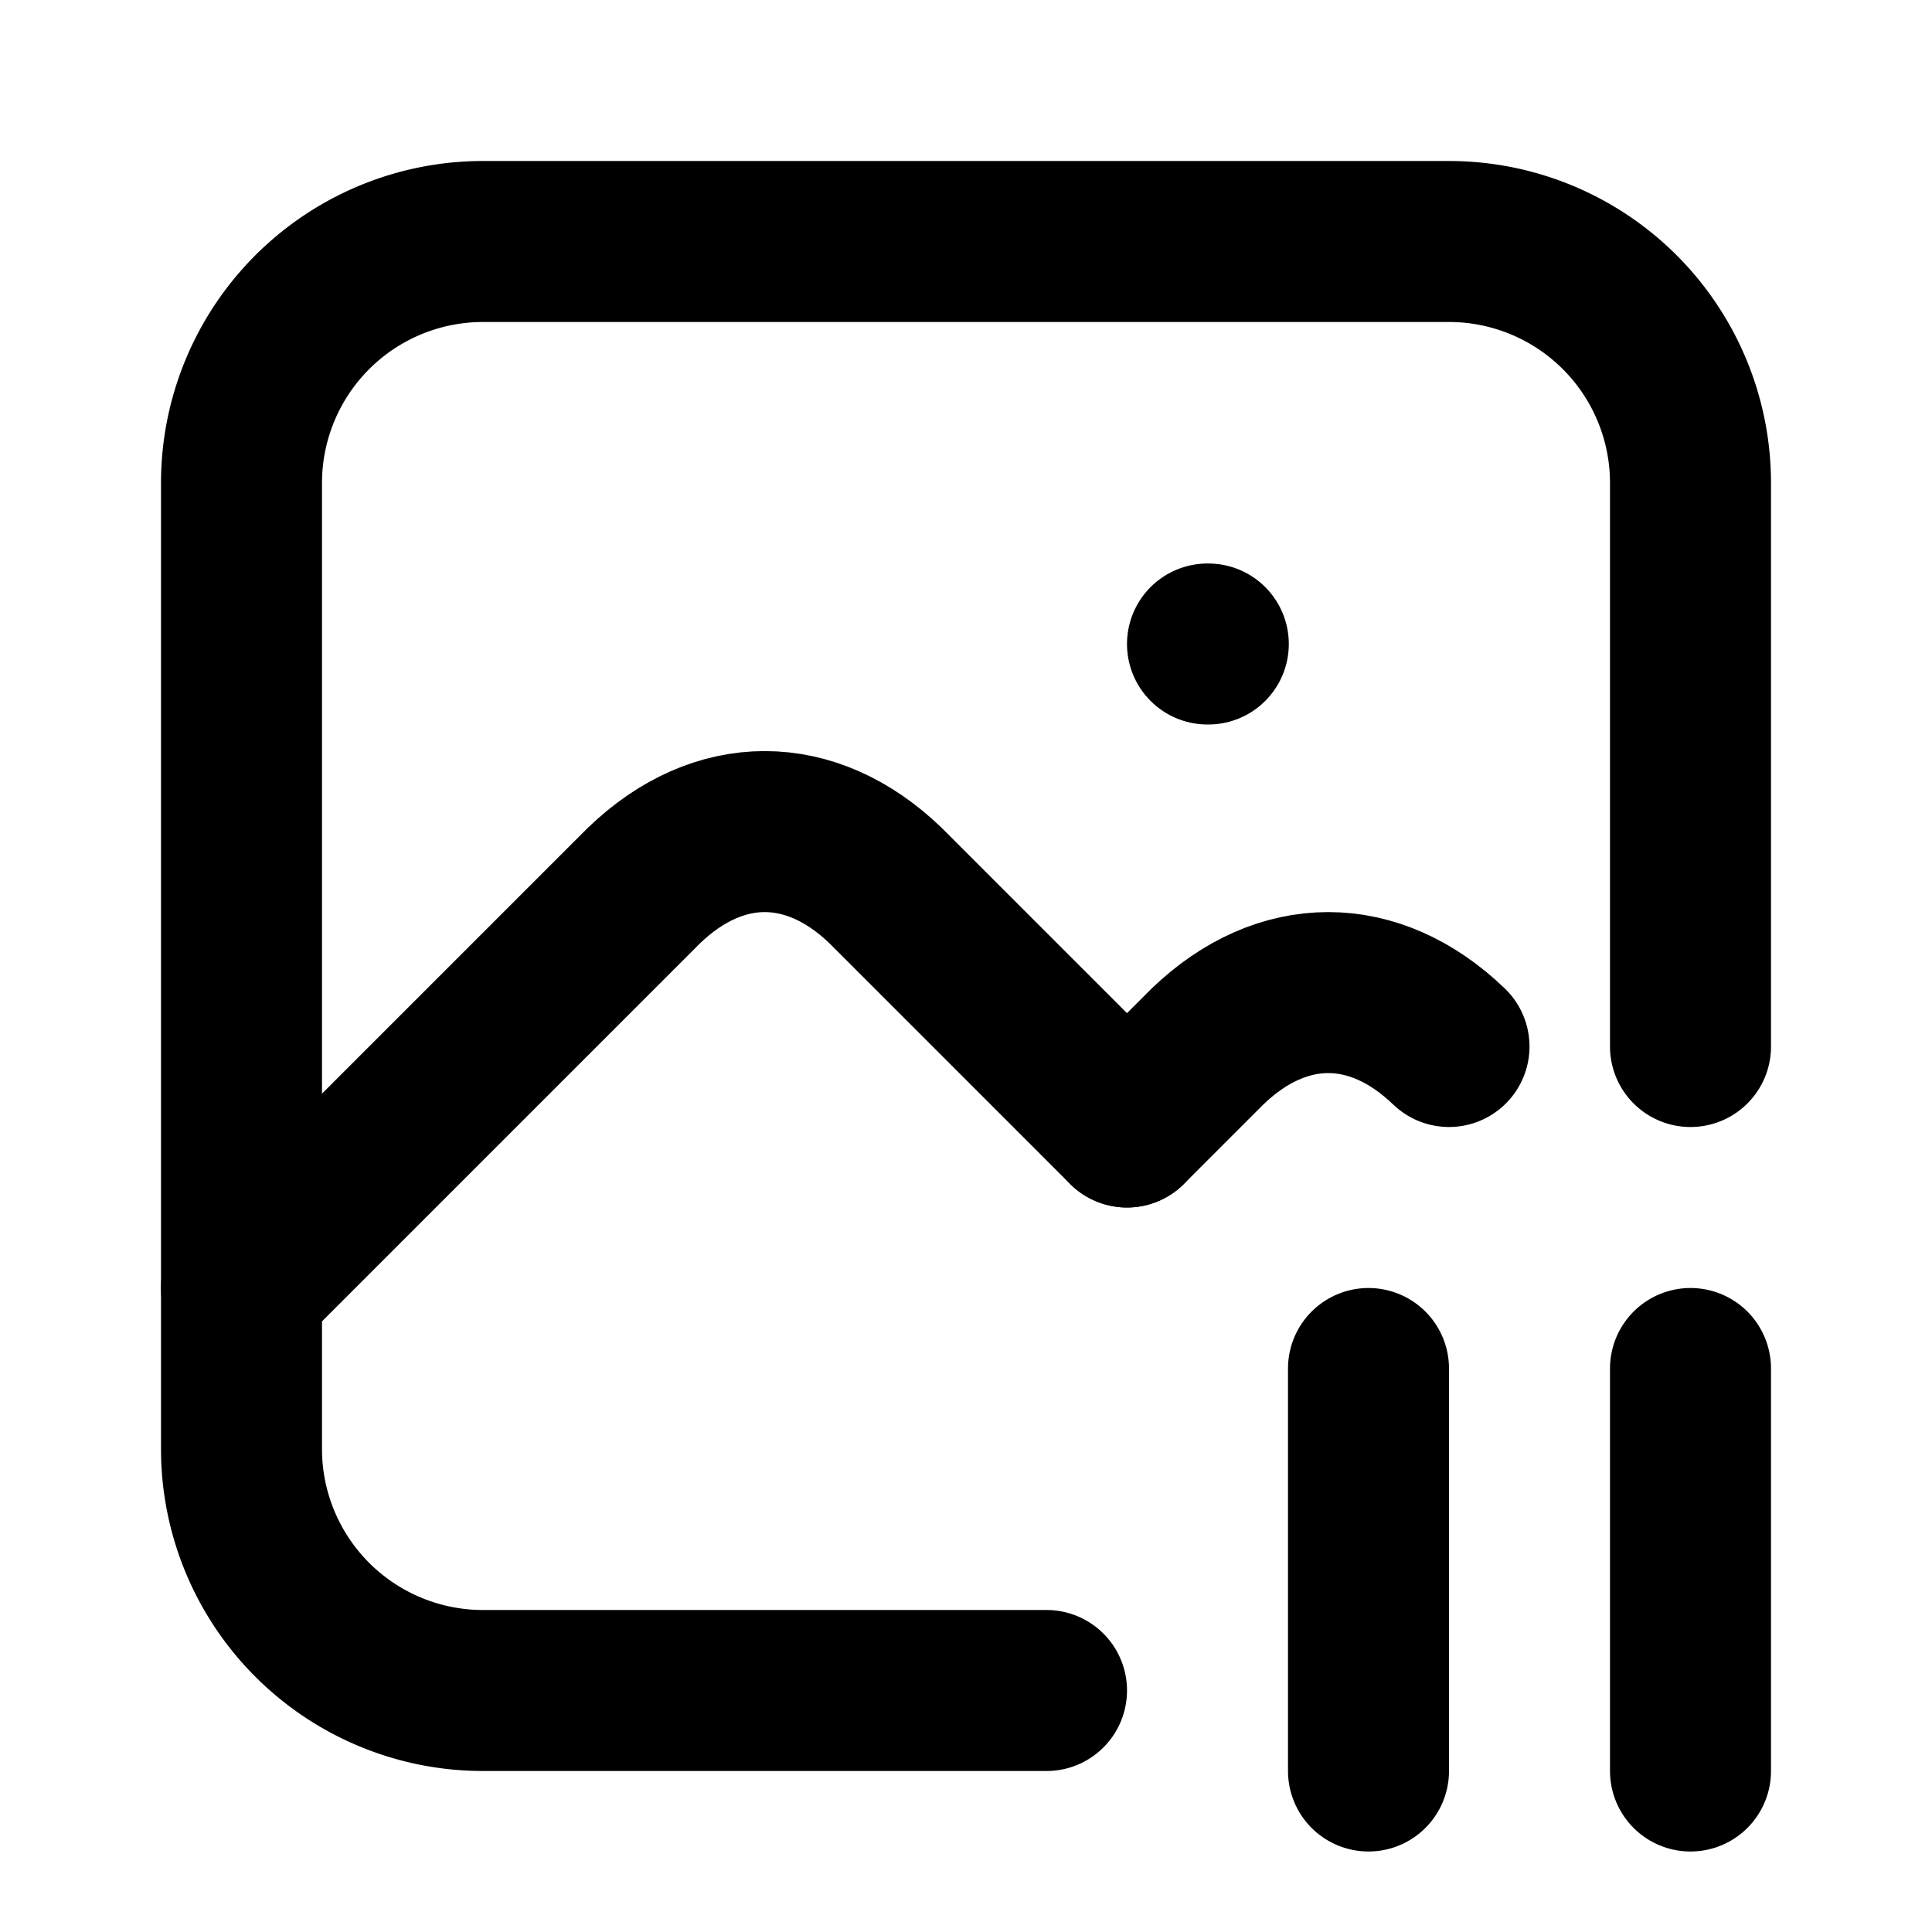 <?xml version="1.0" standalone="no"?>
<svg viewBox="0 0 24 24" fill="none" stroke="currentColor" stroke-width="2" stroke-linecap="round" stroke-linejoin="round" xmlns="http://www.w3.org/2000/svg"><path d="M15 8h.01"></path><path d="M13 21h-7a3 3 0 0 1 -3 -3v-12a3 3 0 0 1 3 -3h12a3 3 0 0 1 3 3v7"></path><path d="M3 16l5 -5c.928 -.893 2.072 -.893 3 0l3 3"></path><path d="M14 14l1 -1c.928 -.893 2.072 -.893 3 0"></path><path d="M17 17v5"></path><path d="M21 17v5"></path></svg>